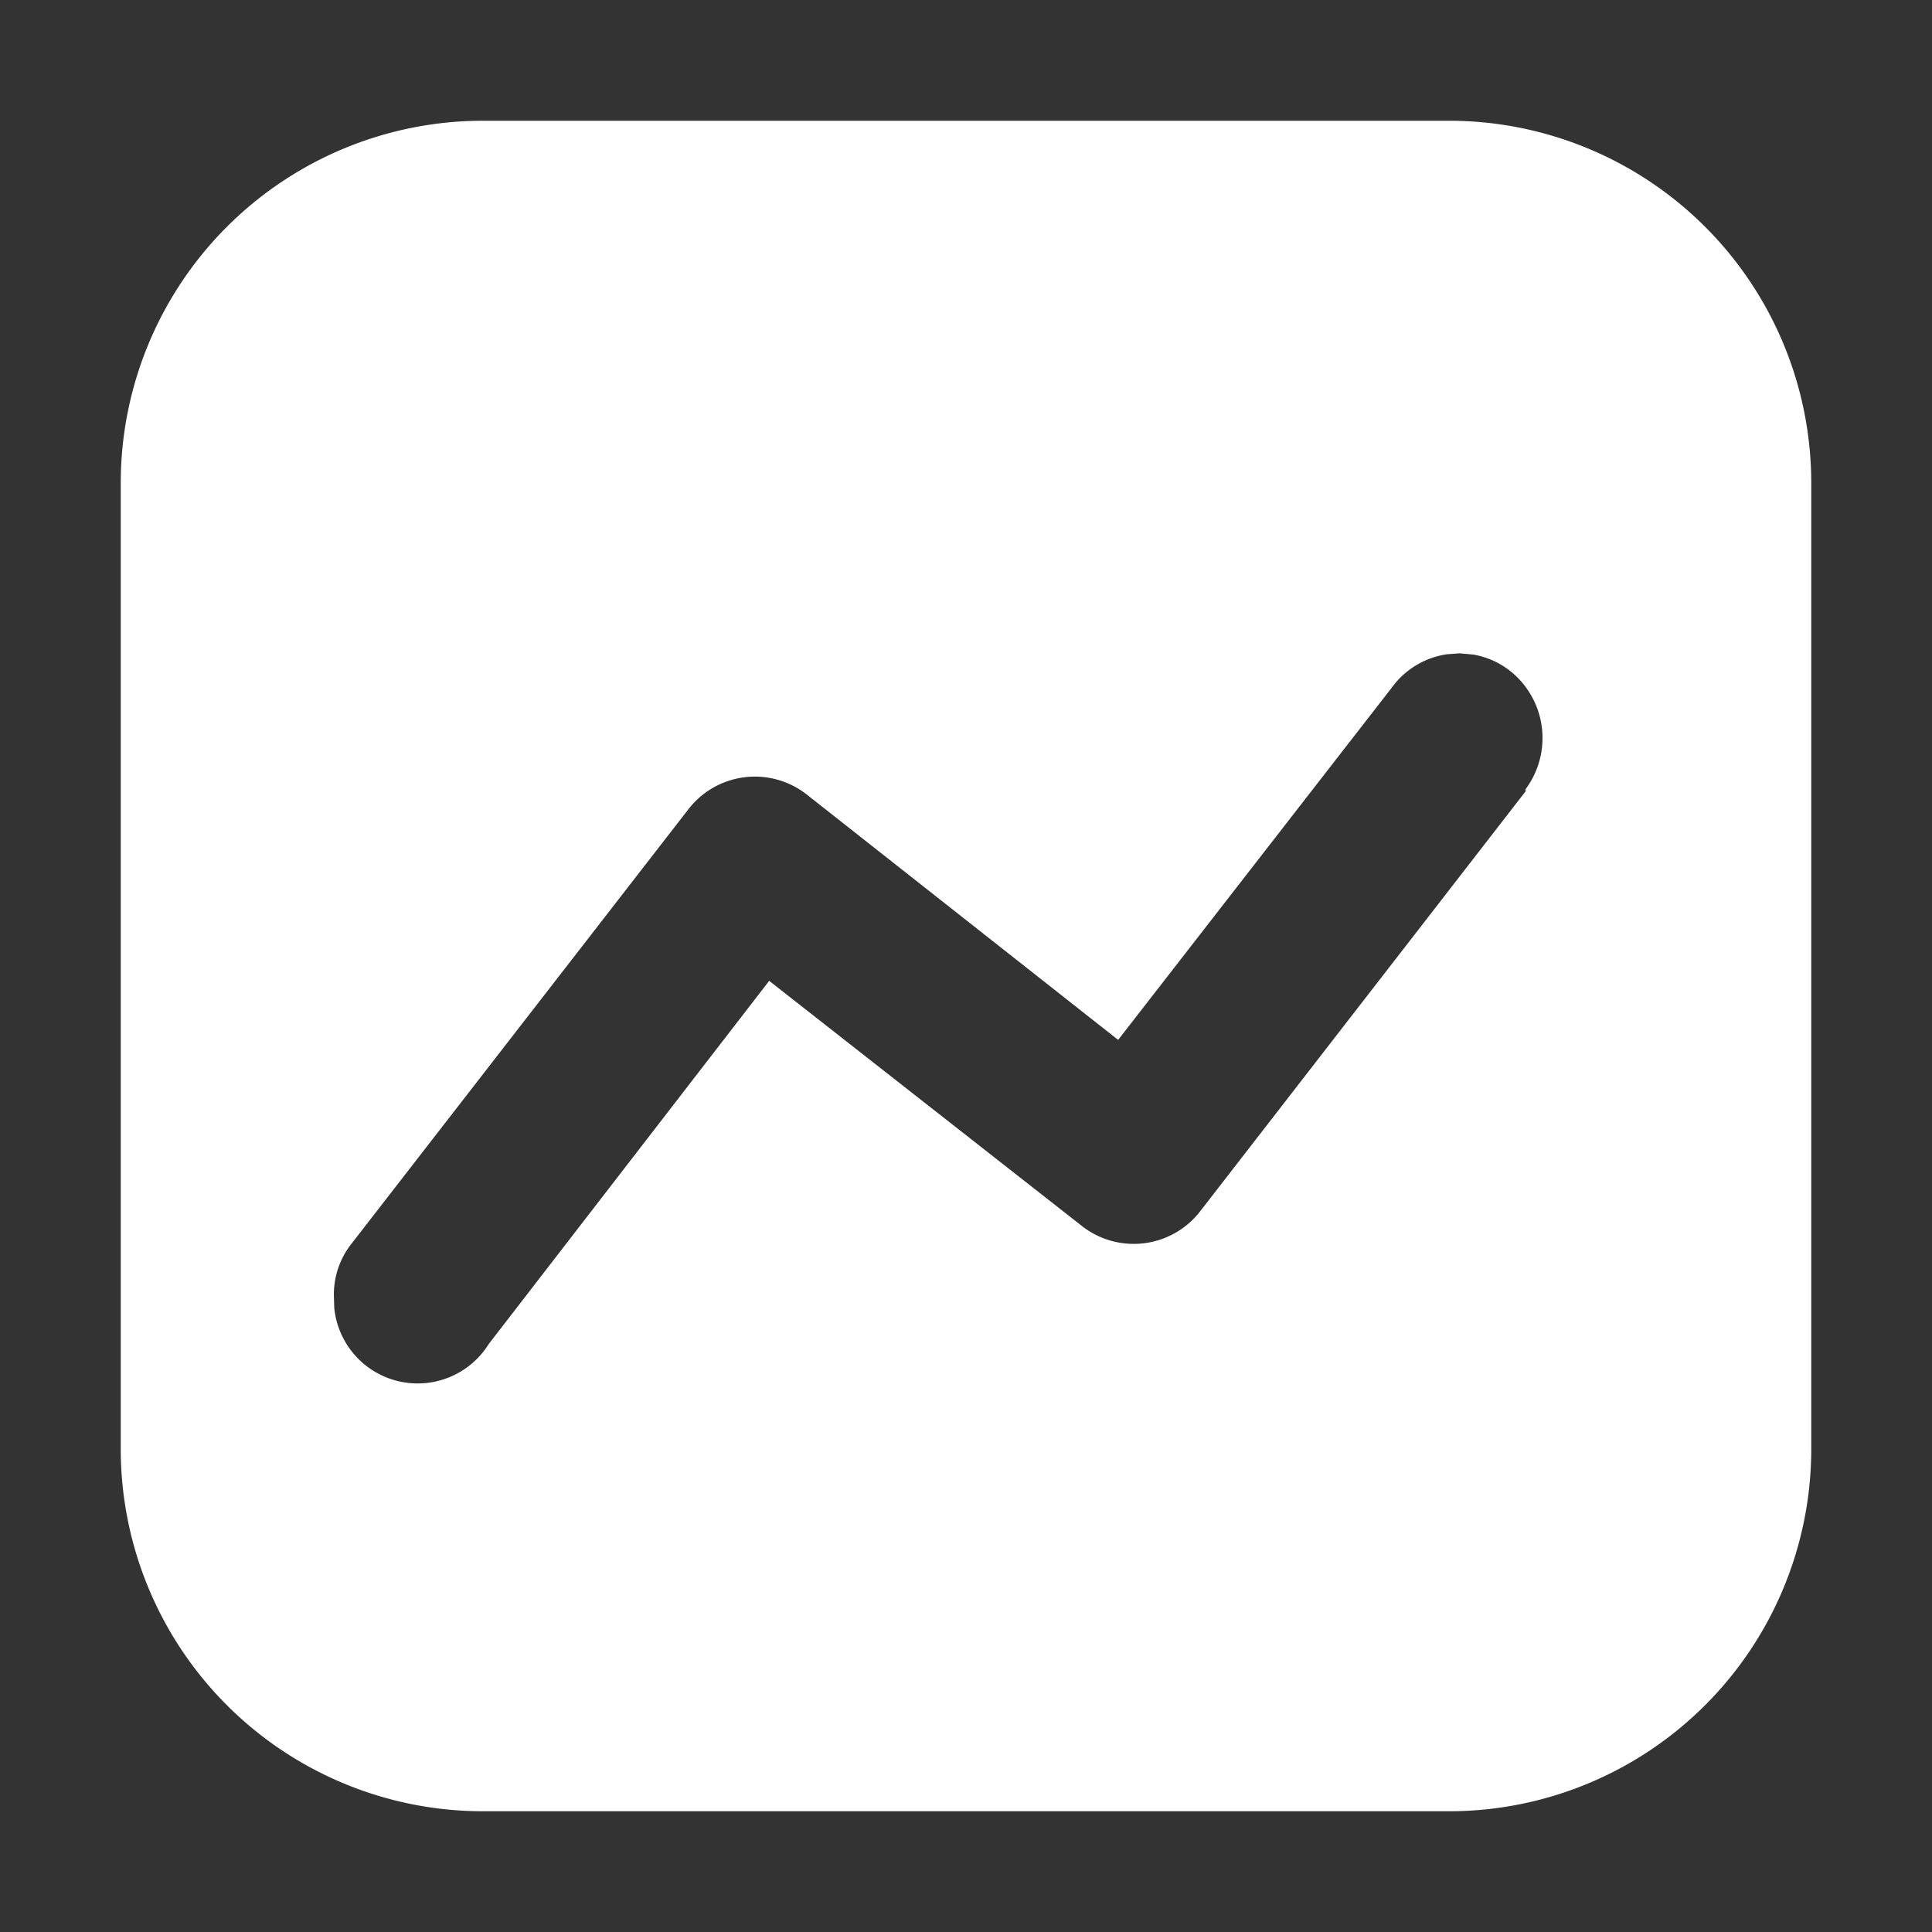 <?xml version="1.0" standalone="no"?><!DOCTYPE svg PUBLIC "-//W3C//DTD SVG 1.1//EN" "http://www.w3.org/Graphics/SVG/1.1/DTD/svg11.dtd"><svg t="1629970687771" class="icon" viewBox="0 0 1024 1024" version="1.1" xmlns="http://www.w3.org/2000/svg" p-id="2765" xmlns:xlink="http://www.w3.org/1999/xlink" width="32" height="32"><rect x="0" y="0" width="1024" height="1024" fill="#333333" stroke="none"/><defs><style type="text/css"></style></defs><path d="M768 64a192 192 0 0 1 192 192v512a192 192 0 0 1-192 192H256a192 192 0 0 1-192-192V256a192 192 0 0 1 192-192h512z m6.08 282.24l-7.04 0.512a43.968 43.968 0 0 0-29.376 17.728L592.64 551.168l-165.12-130.112a44.544 44.544 0 0 0-63.104 8.448l-177.92 229.44a43.392 43.392 0 0 0-9.536 27.52l0.192 6.592a44.416 44.416 0 0 0 81.92 19.264L407.68 519.872l165.248 129.536a44.544 44.544 0 0 0 63.552-7.872l172.096-222.08v-1.152a45.44 45.44 0 0 0-8.448-62.912 43.968 43.968 0 0 0-19.136-8.448l-7.04-0.64z" fill="#FFFFFF" p-id="2766"></path></svg>